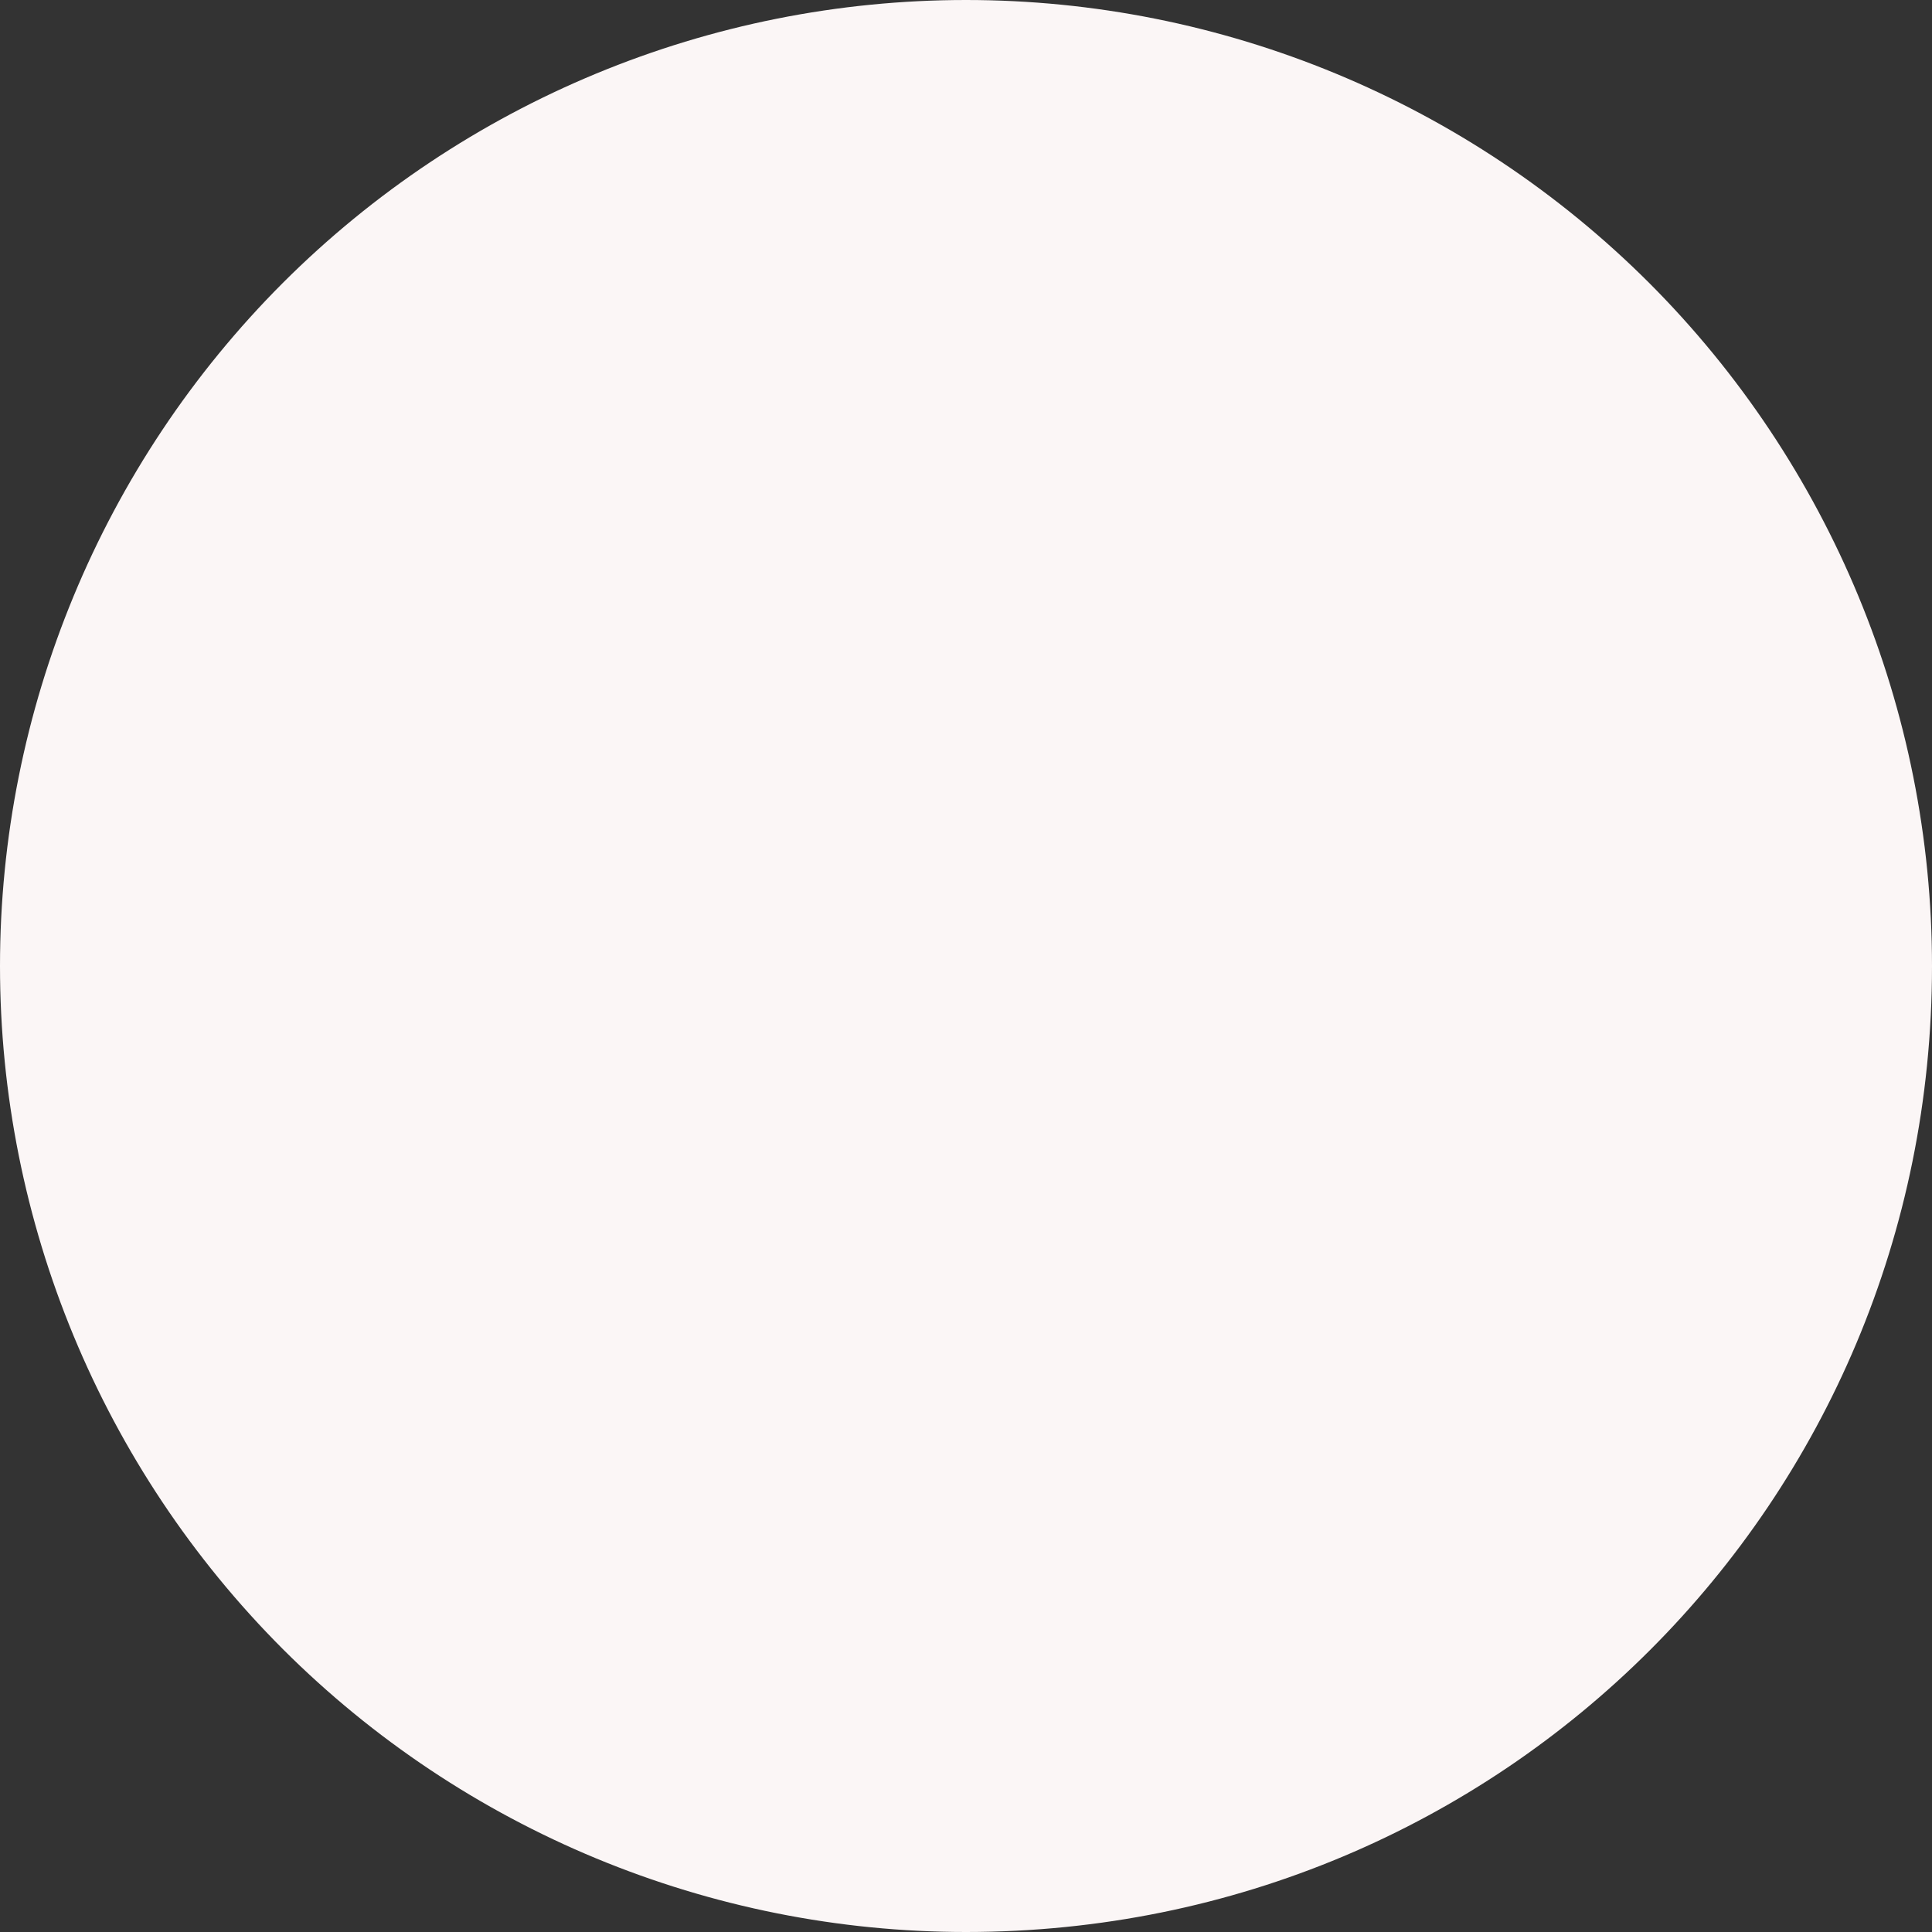 <svg width="12" height="12" viewBox="0 0 12 12" fill="none" xmlns="http://www.w3.org/2000/svg">
<rect x="0" y="0" width="12" height="12" fill="#333333" stroke="none"/>
<path d="M6 0C4.409 0 2.883 0.632 1.757 1.757C0.632 2.883 0 4.409 0 6C0 7.591 0.632 9.117 1.757 10.243C2.883 11.368 4.409 12 6 12C9.33 12 12 9.33 12 6C12 4.409 11.368 2.883 10.243 1.757C9.117 0.632 7.591 0 6 0Z" fill="#FBF6F6"/>
</svg>
